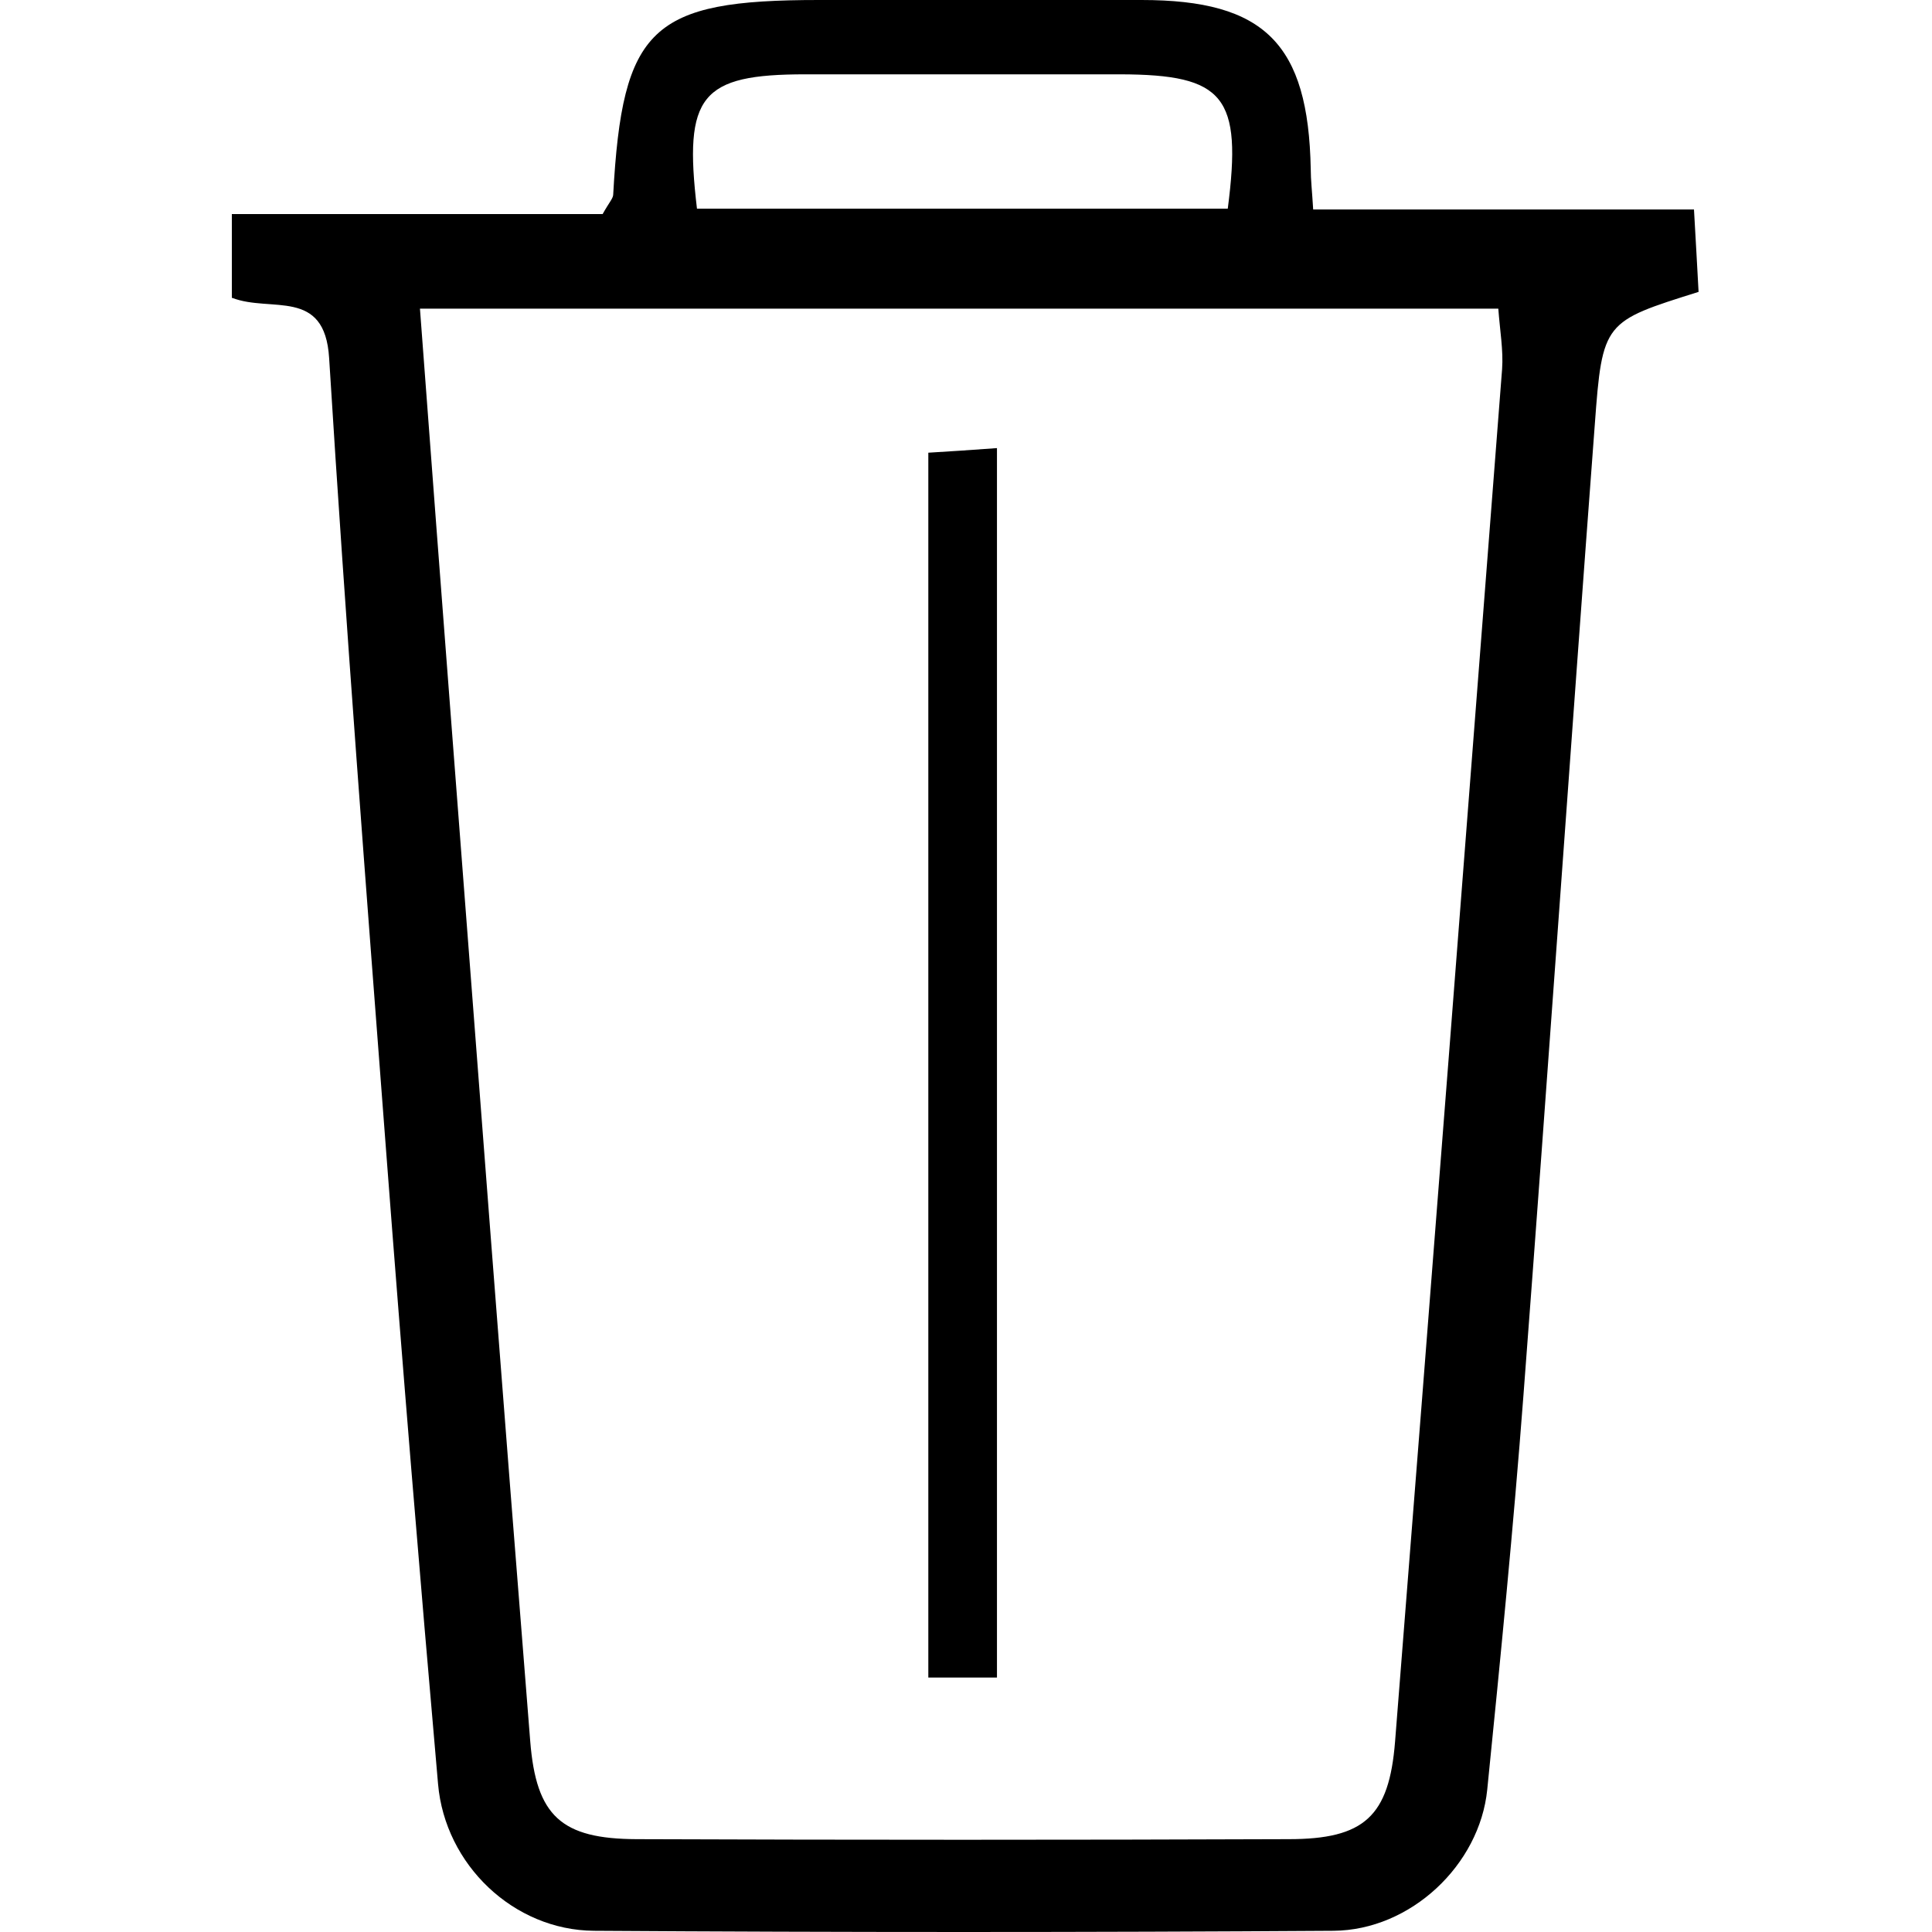 <svg width="500" height="500" viewBox="0 0 500 500" fill="none" xmlns="http://www.w3.org/2000/svg">
<path d="M60 77.149V55.396H155.964C157.643 52.389 158.622 51.409 158.692 50.43C161.07 7.064 168.554 0 211.92 0C239.758 0 267.596 0 295.434 0C327.329 0 338.59 11.331 339.219 43.715C339.219 46.583 339.569 49.451 339.849 54.207H438.401C438.891 62.6 439.24 69.175 439.59 75.54C415.109 83.234 414.69 83.164 412.731 109.883C406.436 193.607 400.631 277.4 394.266 361.124C391.678 395.187 388.321 429.181 384.893 463.174C382.935 482.619 365.099 499.545 345.095 499.685C281.305 500.105 217.516 500.105 153.726 499.685C132.952 499.545 115.186 482.619 113.368 461.705C108.612 407.498 104.135 353.22 100.008 298.943C94.763 230.187 89.447 161.502 85.18 92.677C84.061 74.351 70.142 80.996 60.07 77.079L60 77.149ZM108.682 79.876C111.549 118.066 114.277 154.367 117.075 190.669C123.72 277.331 130.294 363.922 137.219 450.583C138.758 470.028 145.263 475.904 164.777 475.974C221.013 476.184 277.248 476.184 333.484 475.974C353.068 475.974 359.503 470.099 361.042 450.724C370.415 332.377 379.578 213.961 388.74 95.544C389.09 90.648 388.181 85.612 387.761 79.876H108.682ZM180.445 53.997H317.746C321.523 24.9 316.907 19.305 289.908 19.235C262.77 19.235 235.561 19.235 208.423 19.235C181.354 19.235 176.878 24.691 180.375 53.997H180.445Z" fill="black"/>
<path d="M258.014 434.147H240.248V117.158C246.053 116.808 251.439 116.458 258.014 115.968V434.077V434.147Z" fill="black"/>
</svg>
